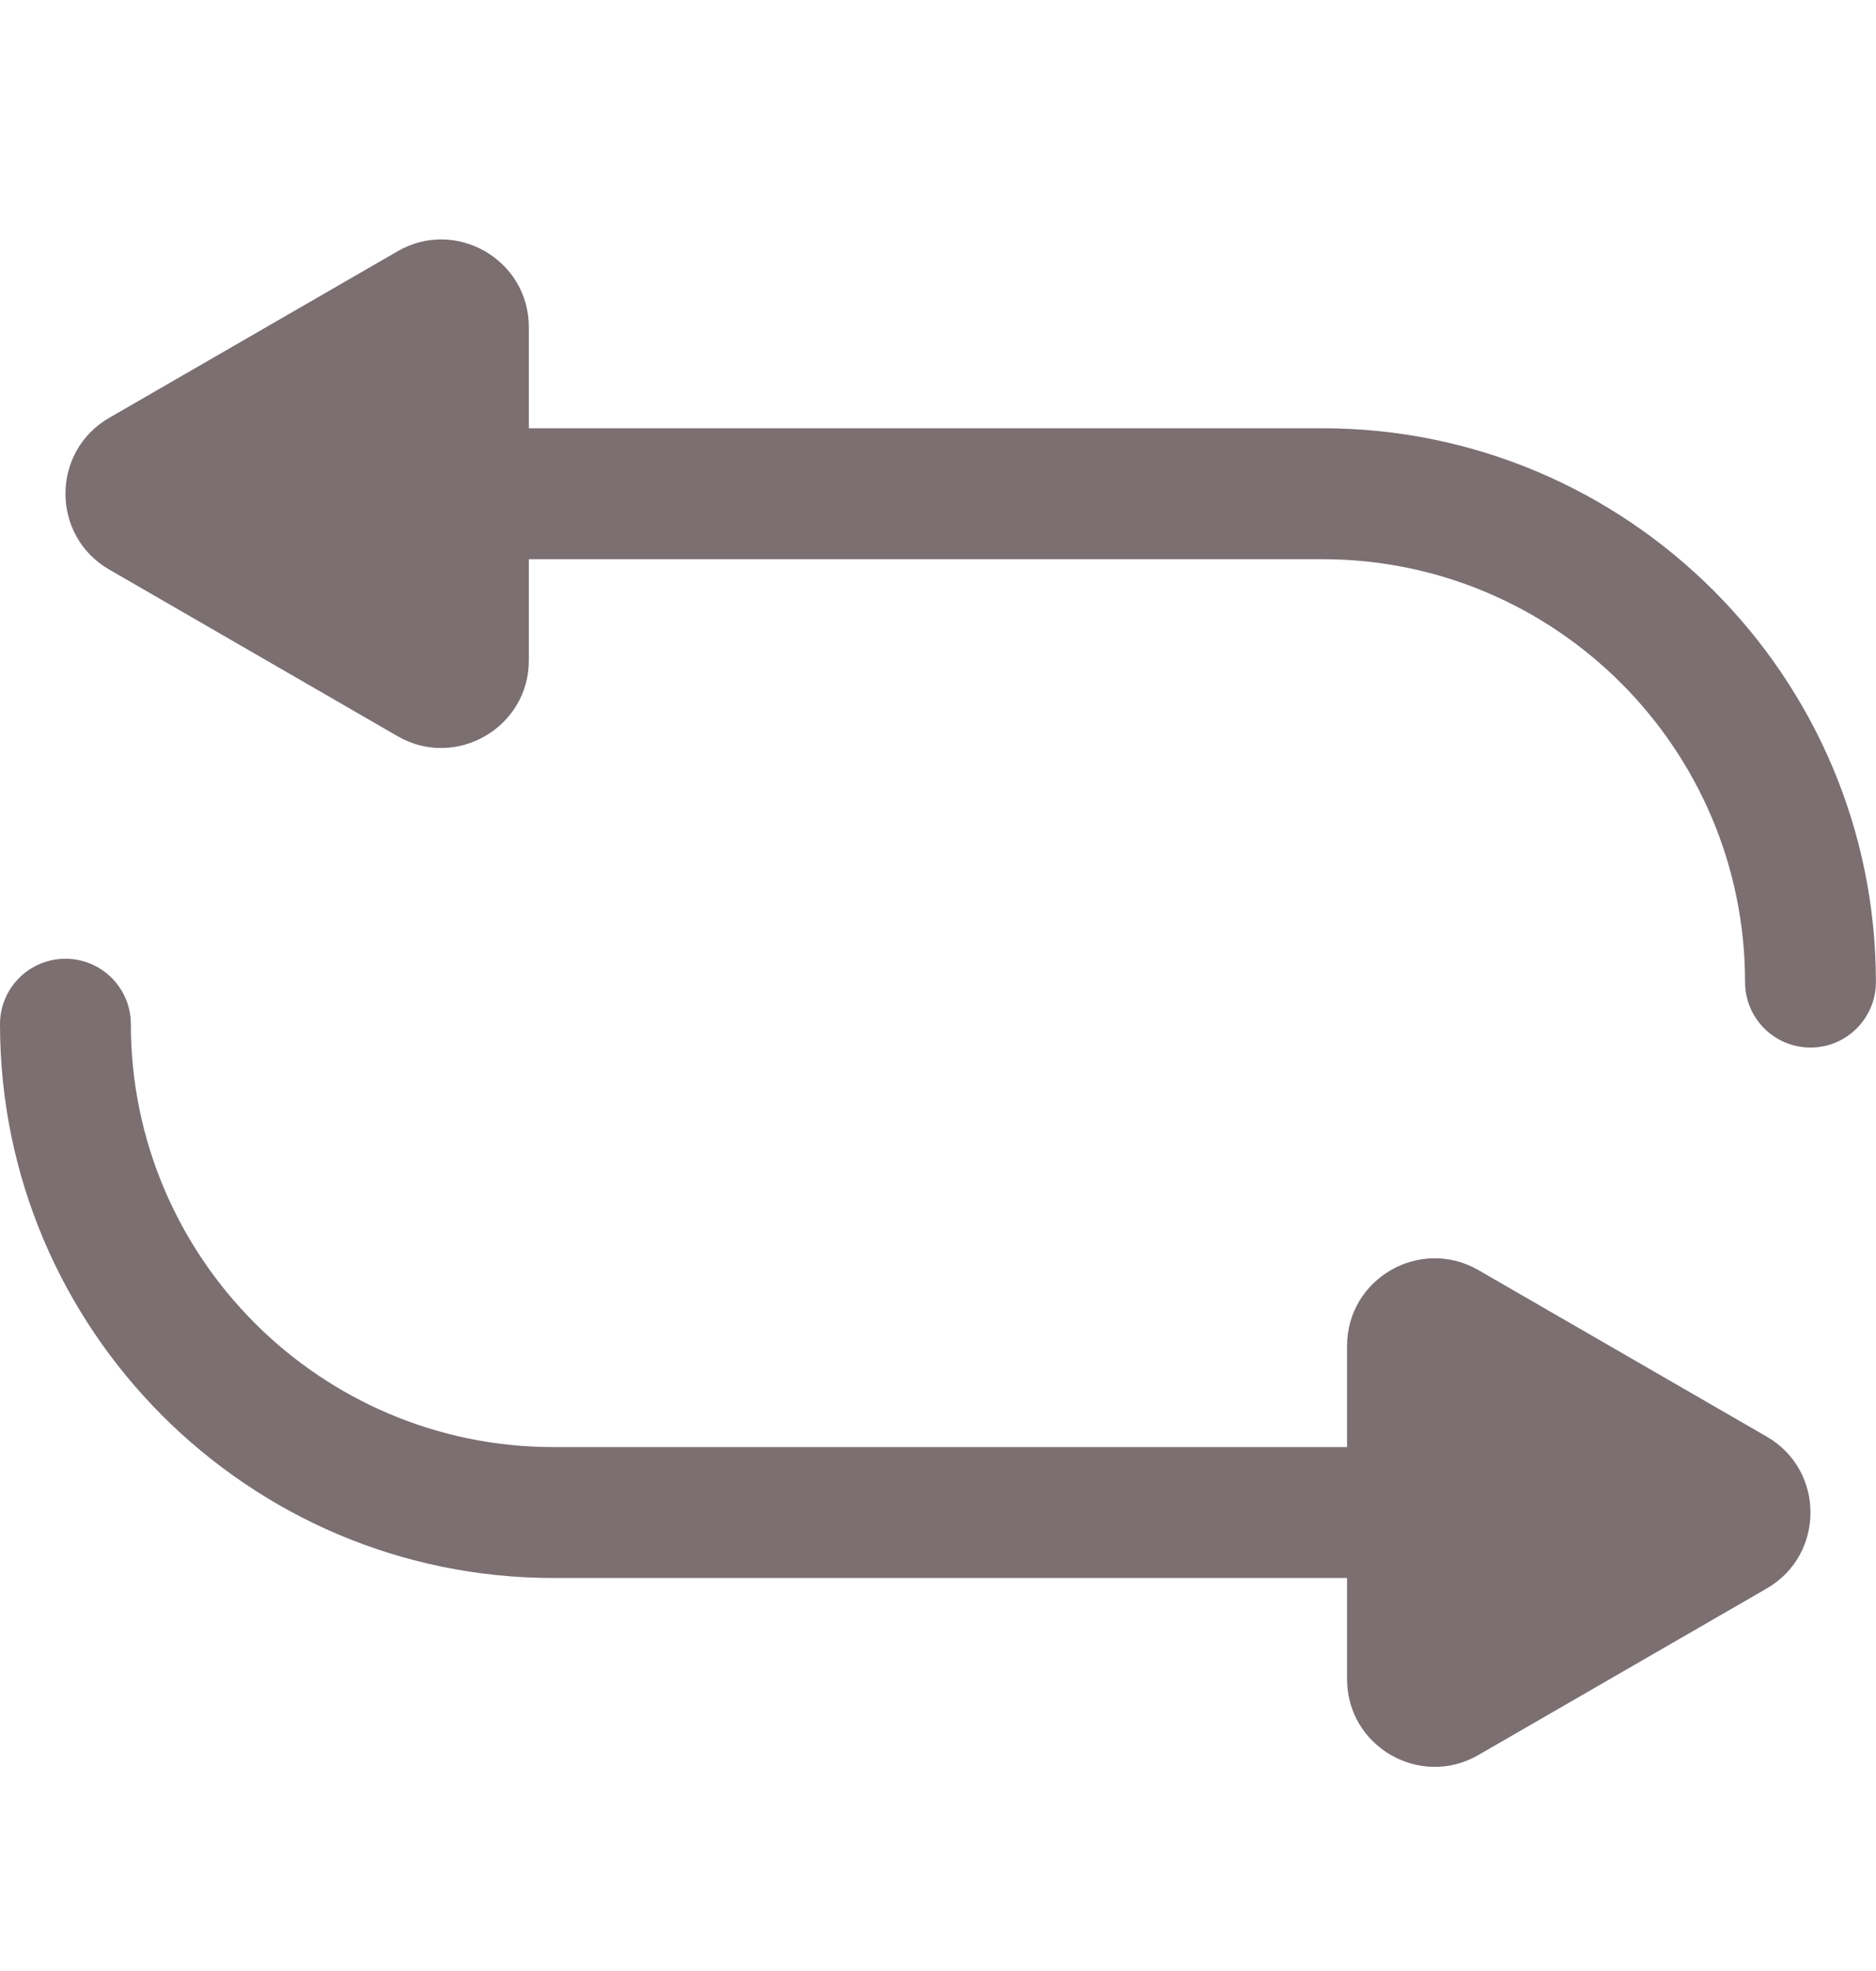 <svg width="20" height="21" viewBox="0 0 20 21" fill="none" xmlns="http://www.w3.org/2000/svg">
<path d="M18.836 15.307L15.761 13.532C15.14 13.174 14.361 13.622 14.361 14.34V15.418H5.901C3.416 15.418 1.395 13.397 1.395 10.912C1.395 10.527 1.083 10.215 0.698 10.215C0.312 10.215 0 10.527 0 10.912C0 14.166 2.647 16.813 5.901 16.813H14.361V17.891C14.361 18.608 15.139 19.058 15.761 18.699L18.836 16.924C19.456 16.565 19.457 15.666 18.836 15.307Z" fill="#7B6F72"/>
<path d="M14.099 4.563H5.638V3.485C5.638 2.768 4.86 2.318 4.239 2.677L1.164 4.452C0.543 4.811 0.542 5.709 1.164 6.068L4.239 7.844C4.859 8.202 5.638 7.753 5.638 7.036V5.958H14.099C16.583 5.958 18.604 7.979 18.604 10.463C18.604 10.849 18.916 11.161 19.302 11.161C19.687 11.161 19.999 10.848 19.999 10.463C20 7.21 17.352 4.563 14.099 4.563Z" fill="#7B6F72"/>
</svg>
